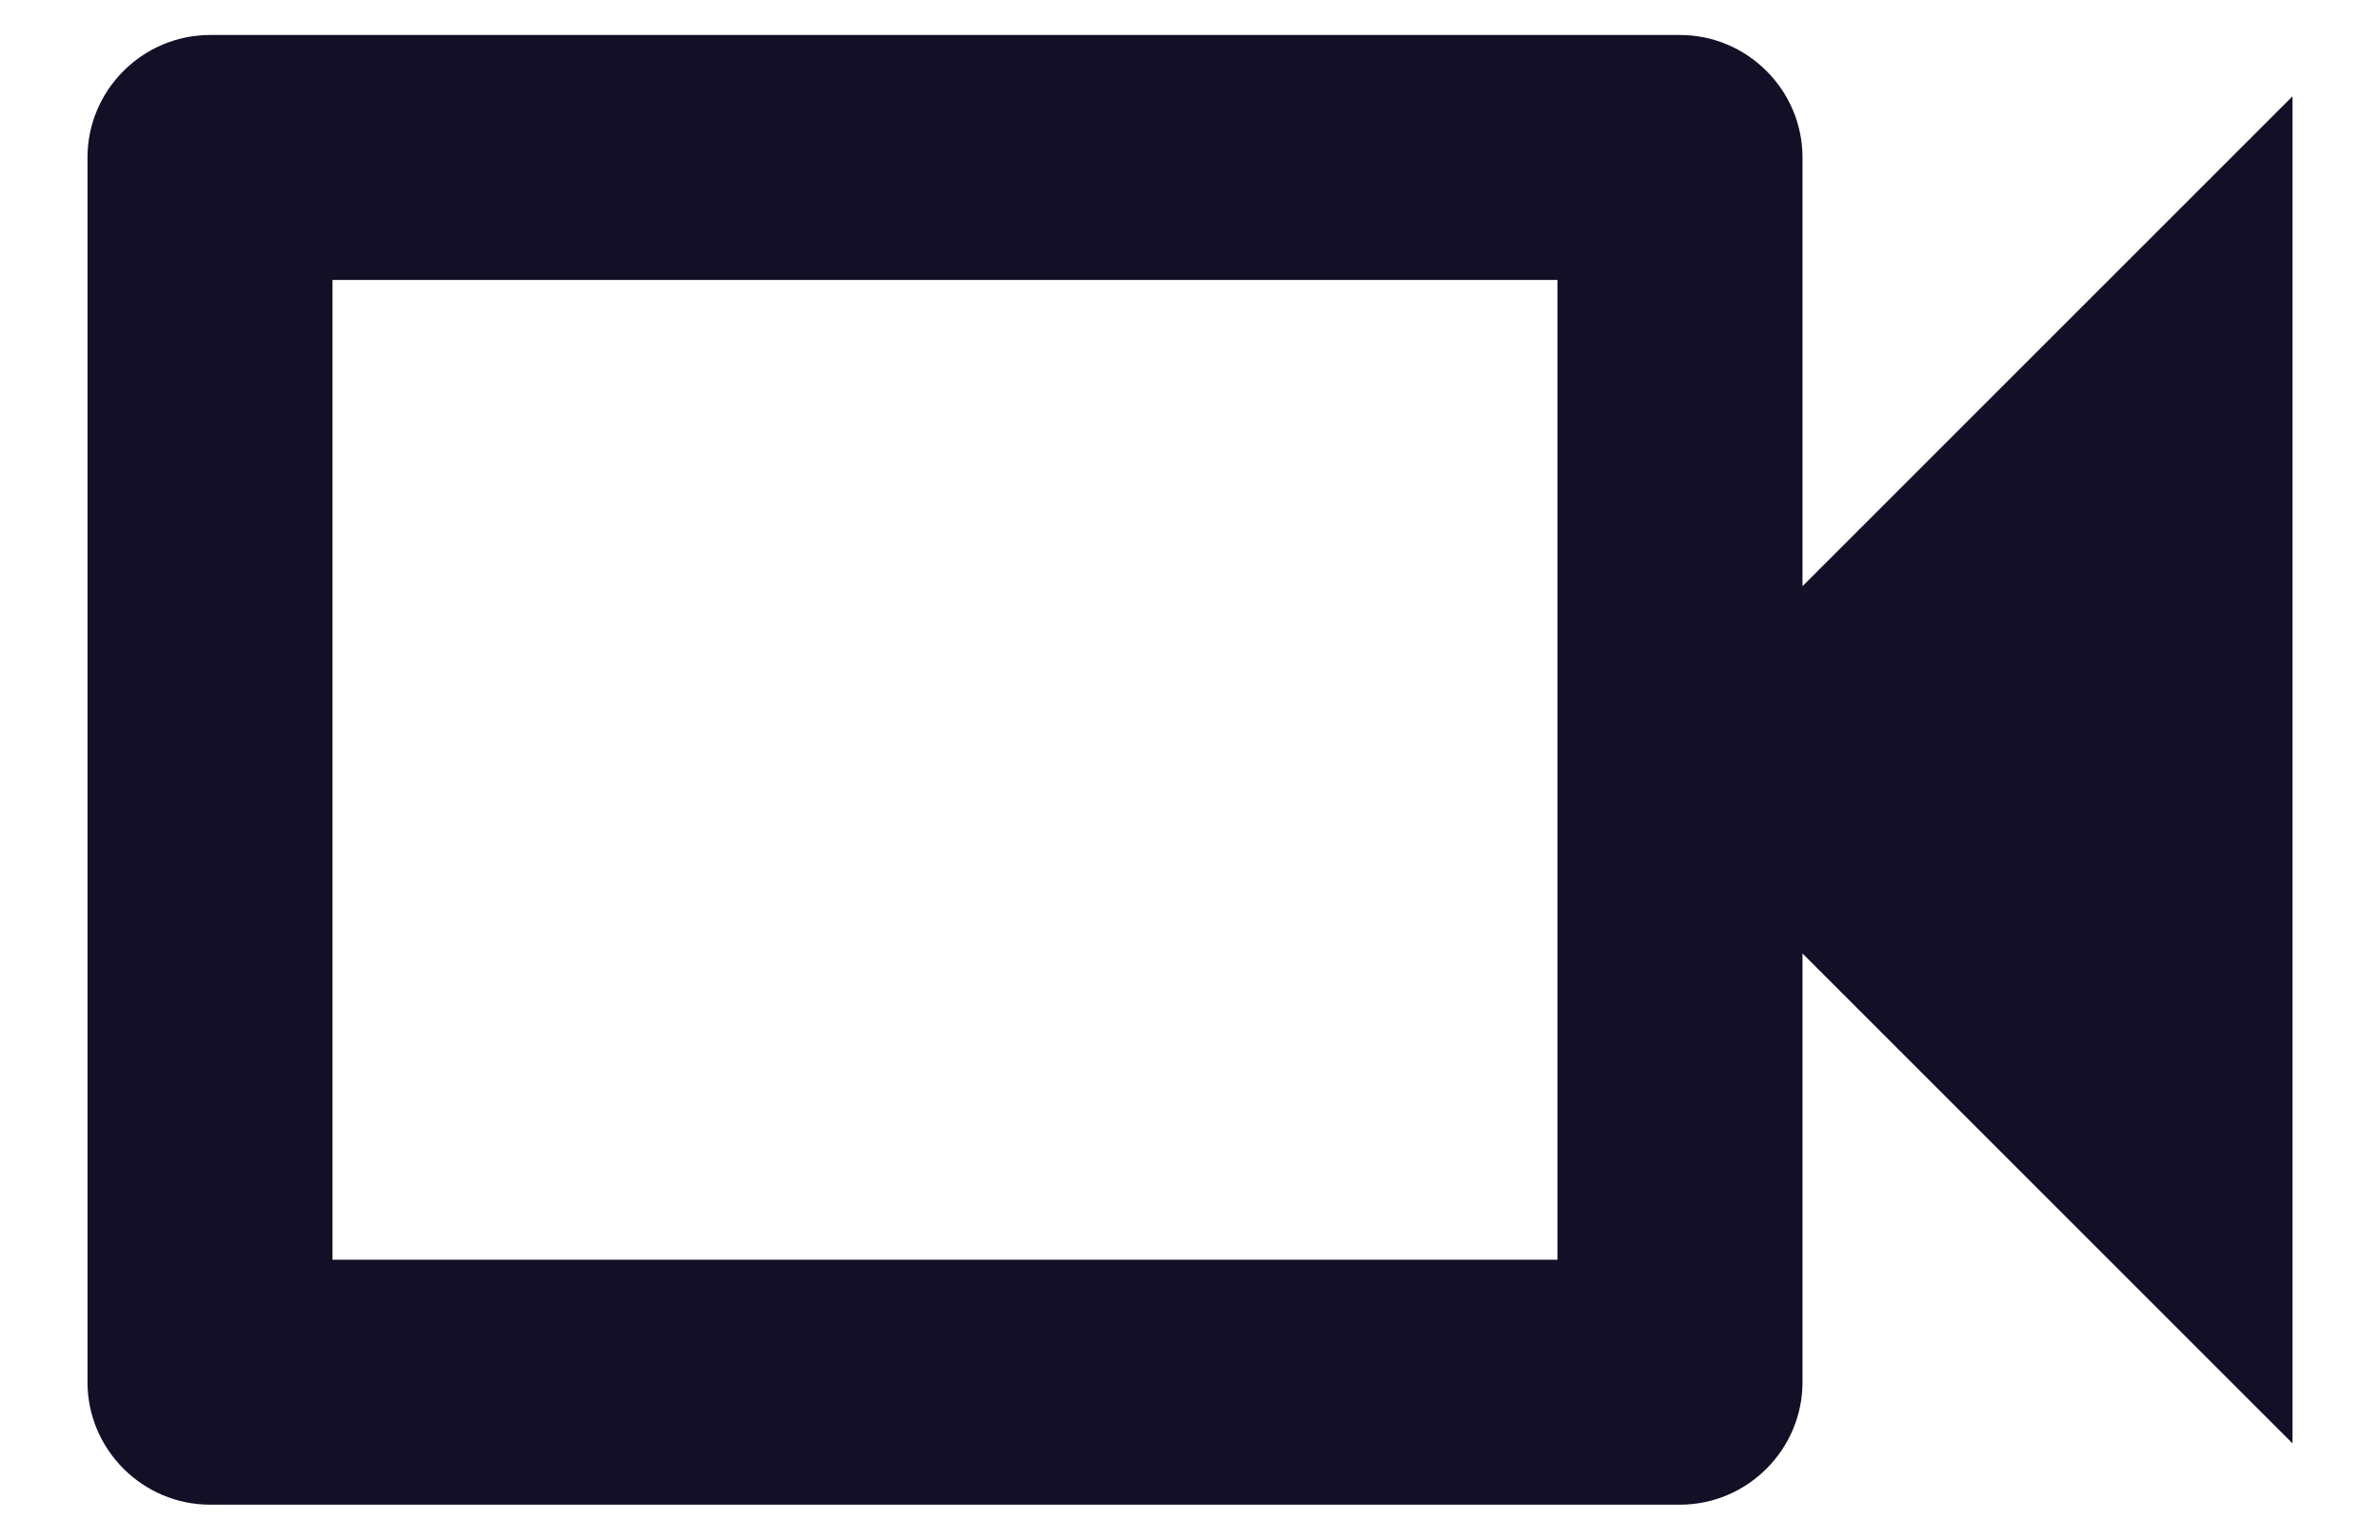 <svg width="17" height="11" viewBox="0 0 17 11" fill="none" xmlns="http://www.w3.org/2000/svg">
<path d="M11.125 2V9H2.375V2H11.125ZM12 0.25H1.5C1.019 0.25 0.625 0.644 0.625 1.125V9.875C0.625 10.356 1.019 10.75 1.5 10.75H12C12.481 10.75 12.875 10.356 12.875 9.875V6.812L16.375 10.312V0.688L12.875 4.188V1.125C12.875 0.644 12.481 0.25 12 0.25Z" fill="#130F26"/>
</svg>
